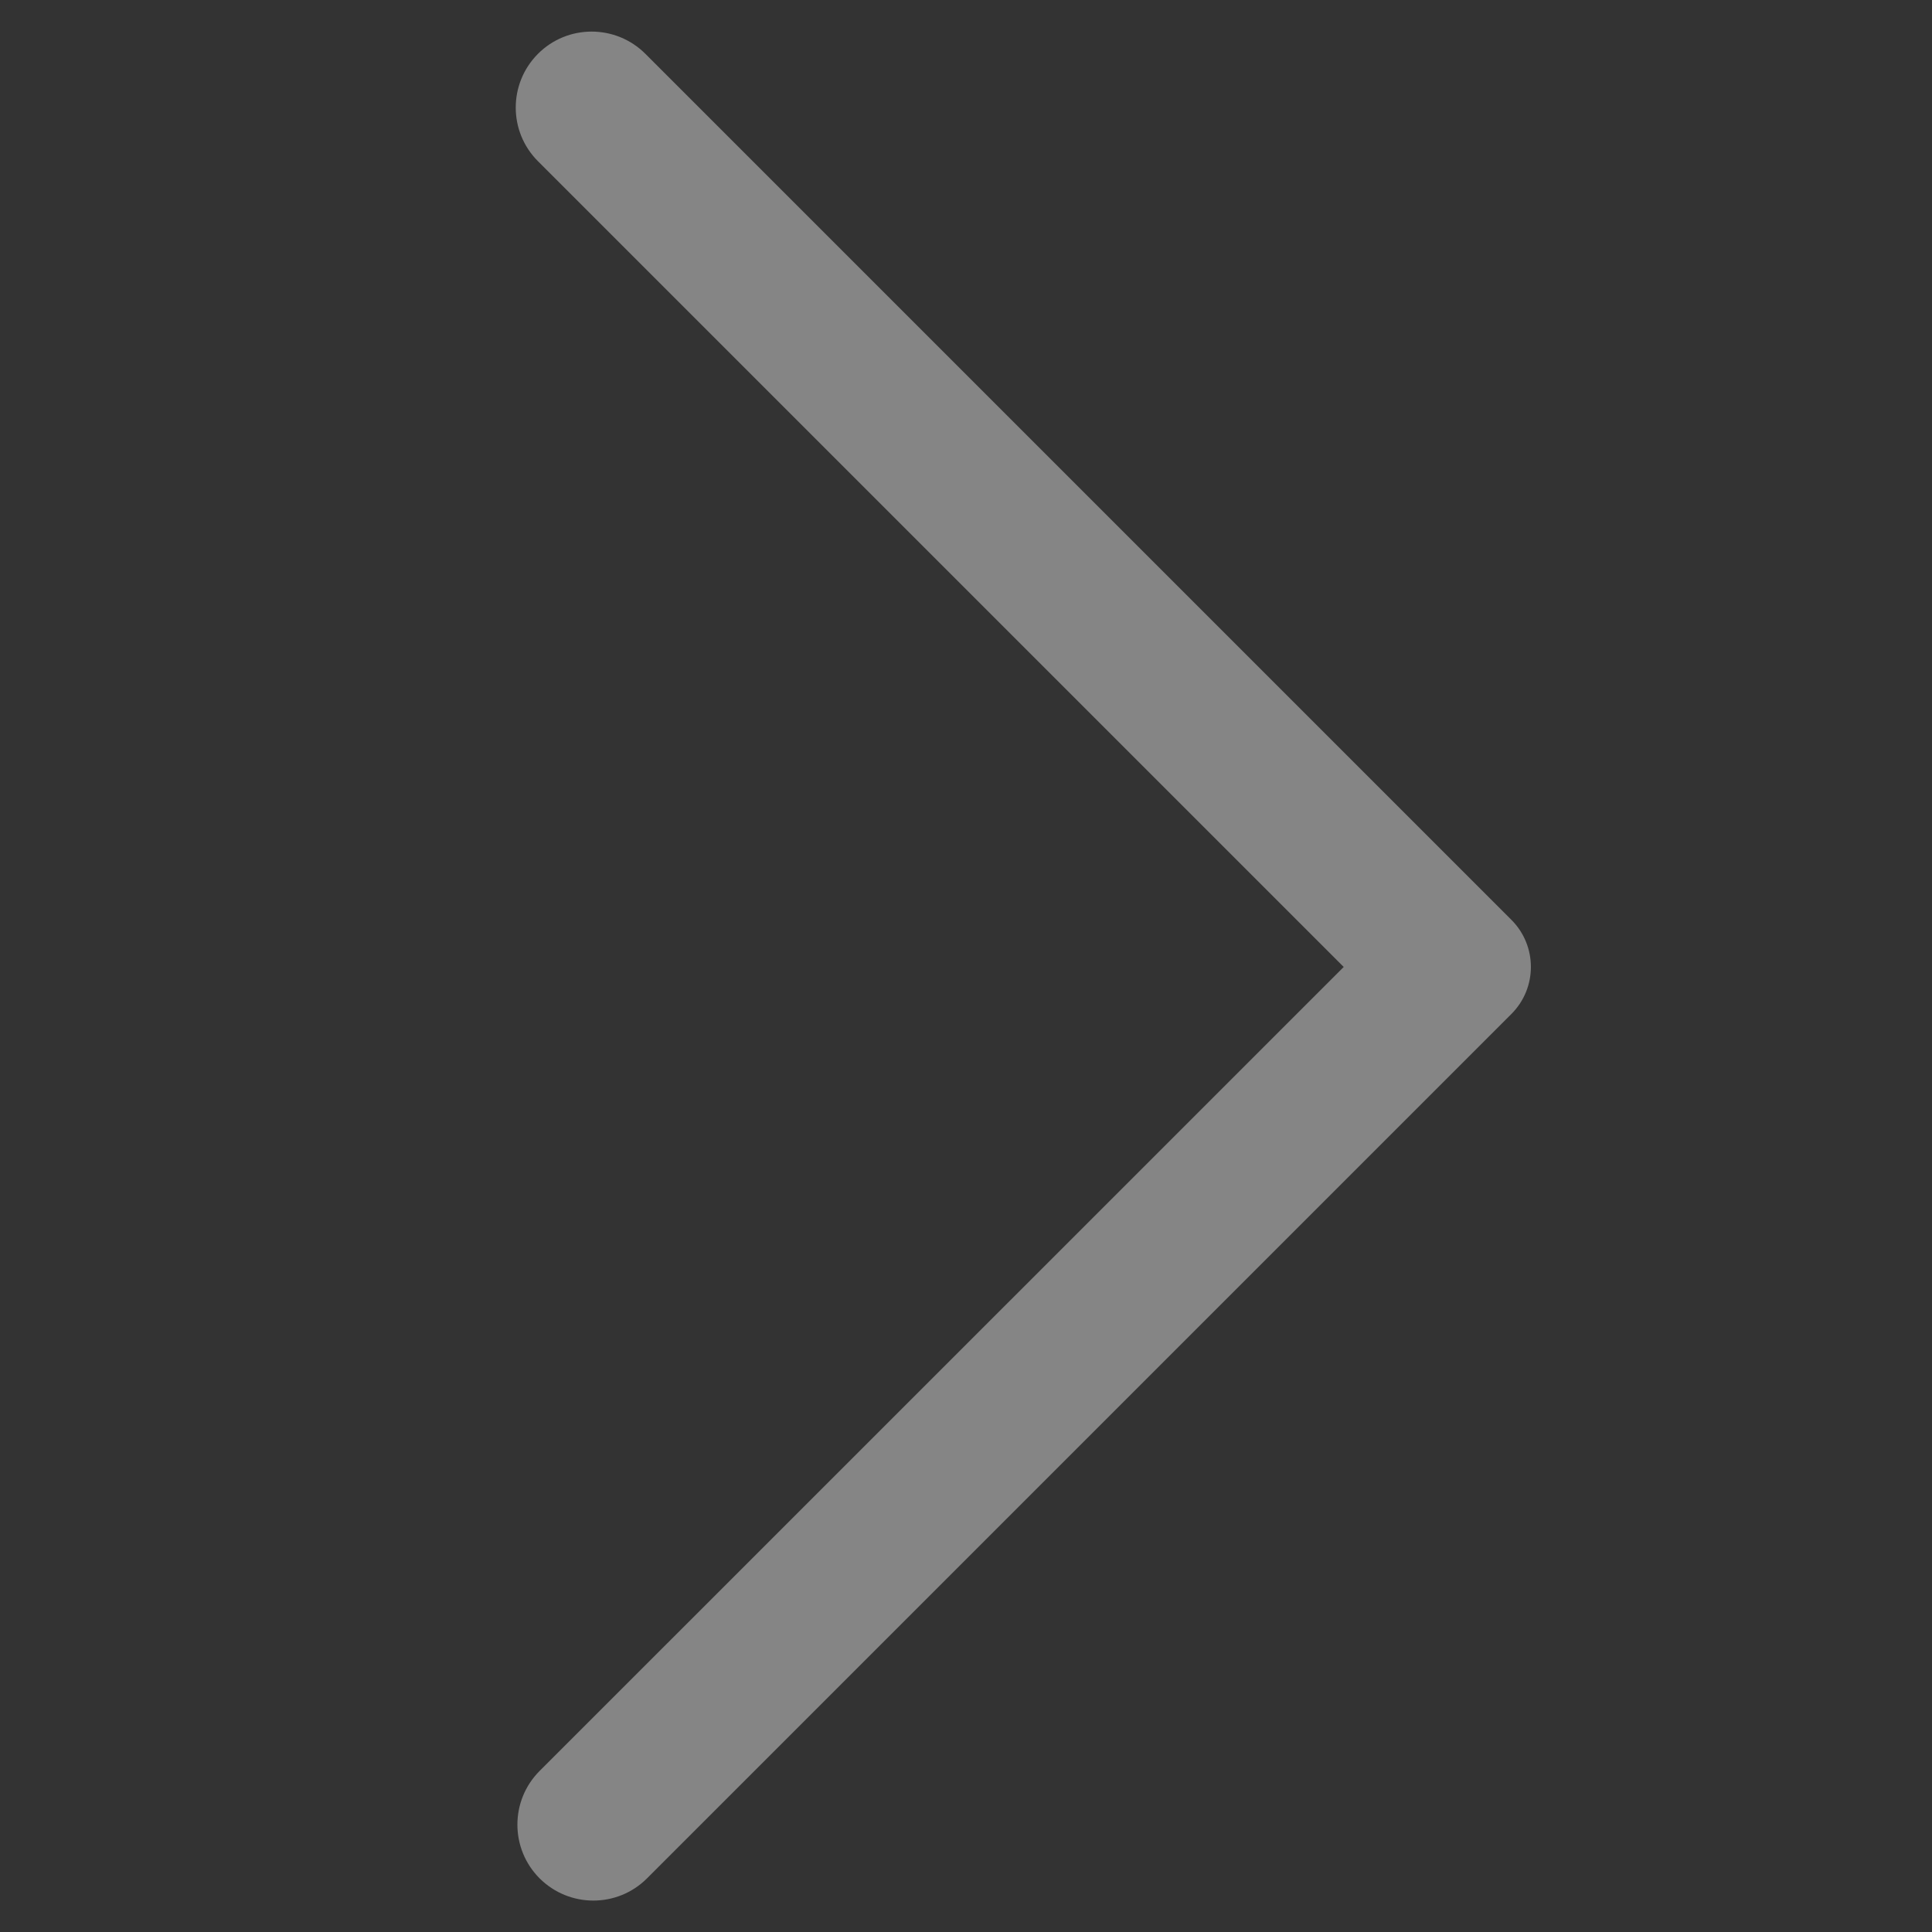 <svg xmlns="http://www.w3.org/2000/svg" width="16" height="16" viewBox="0 0 16 16" fill="none">
    <rect x="0" y="0" width="16" height="16" fill="#333333" stroke="none"/>
    <path opacity="0.4"
        d="M4.455 1.335C4.21 1.09 4.21 0.693 4.454 0.447C4.699 0.2 5.099 0.2 5.345 0.446L12.517 7.618C12.732 7.833 12.732 8.182 12.517 8.397L5.358 15.556C5.113 15.801 4.715 15.801 4.469 15.556C4.224 15.311 4.223 14.912 4.469 14.666L11.128 8.008L4.455 1.335Z"
        fill="white" />
</svg>